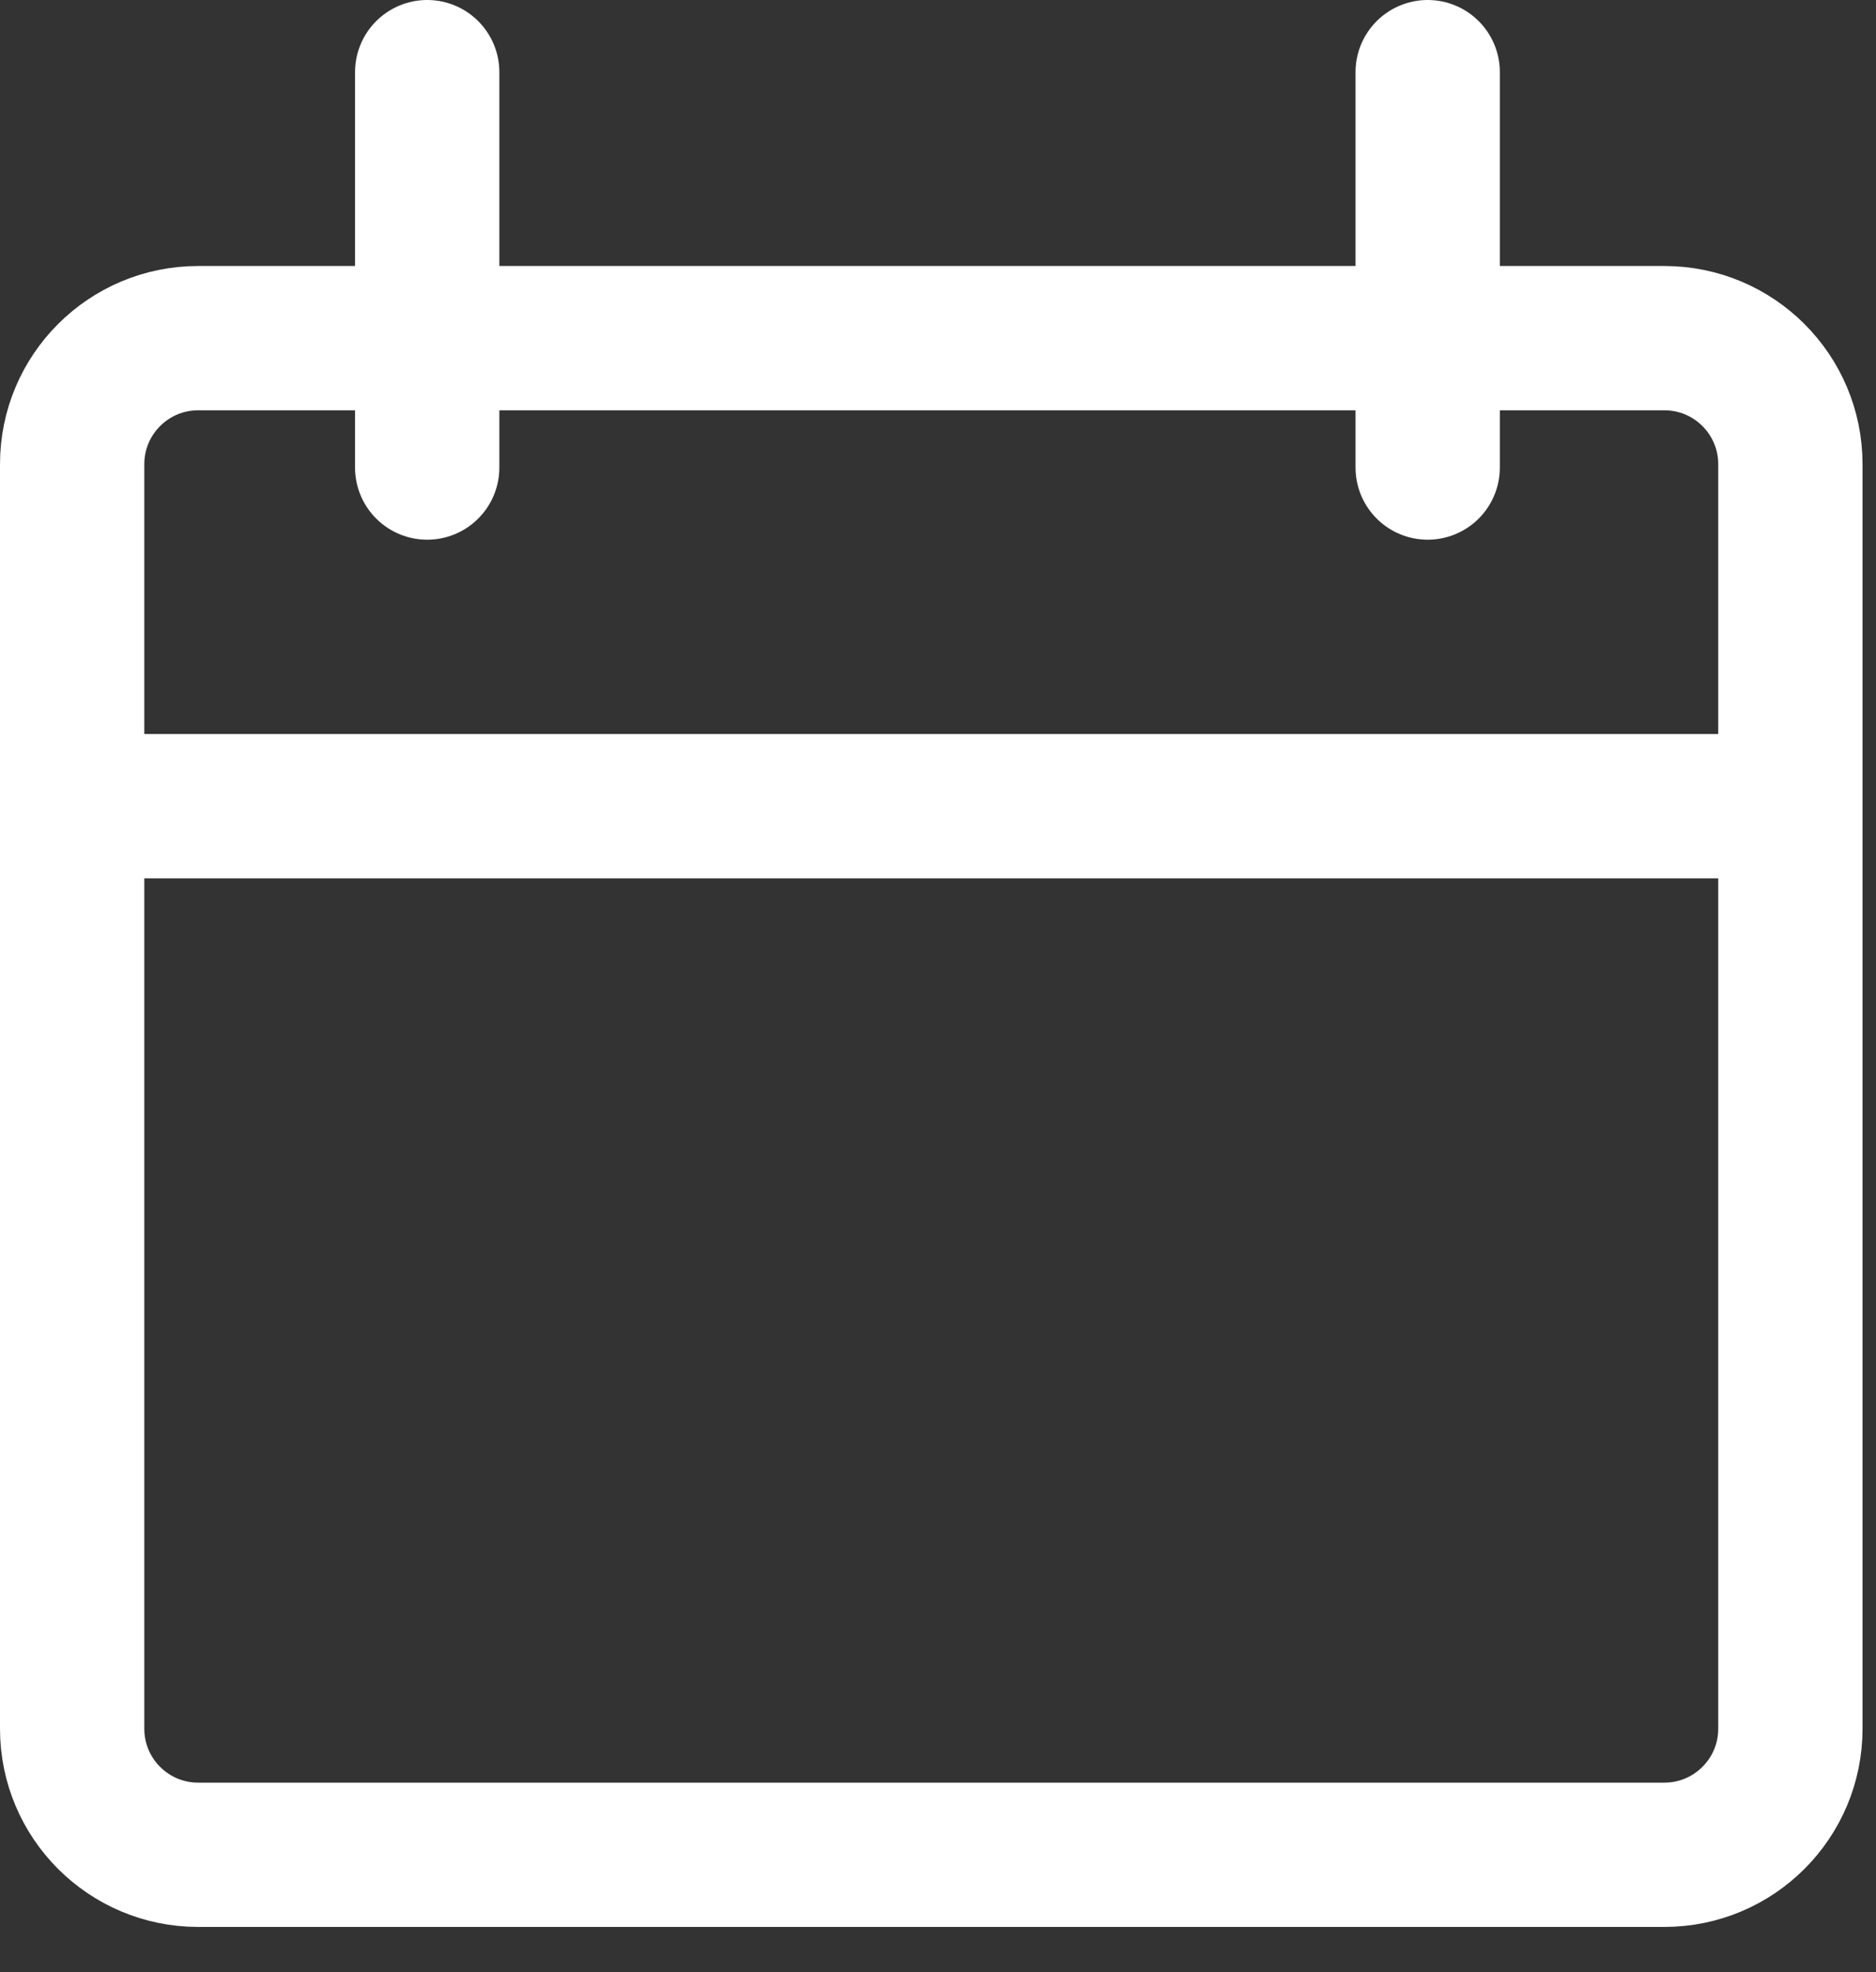 <svg width="39" height="41" viewBox="0 0 39 41" fill="none" xmlns="http://www.w3.org/2000/svg">
<rect x="0" y="0" width="39" height="41" fill="#333333" stroke="none"/>
<g clip-path="url(#clip0_676_542)">
<path d="M34.6 7.03H4.12C2.673 7.03 1.5 8.203 1.5 9.65V35.94C1.5 37.387 2.673 38.56 4.12 38.56H34.6C36.047 38.56 37.22 37.387 37.22 35.94V9.65C37.22 8.203 36.047 7.03 34.6 7.03Z" stroke="white" stroke-width="3" stroke-linecap="round" stroke-linejoin="round"/>
<path d="M8.881 1.5V9.72" stroke="white" stroke-width="3" stroke-linecap="round" stroke-linejoin="round"/>
<path d="M29.68 1.5V9.72" stroke="white" stroke-width="3" stroke-linecap="round" stroke-linejoin="round"/>
<path d="M36.89 16.76H1.67" stroke="white" stroke-width="3" stroke-linecap="round" stroke-linejoin="round"/>
</g>
<defs>
<clipPath id="clip0_676_542">
<rect width="38.72" height="40.06" fill="white"/>
</clipPath>
</defs>
</svg>
